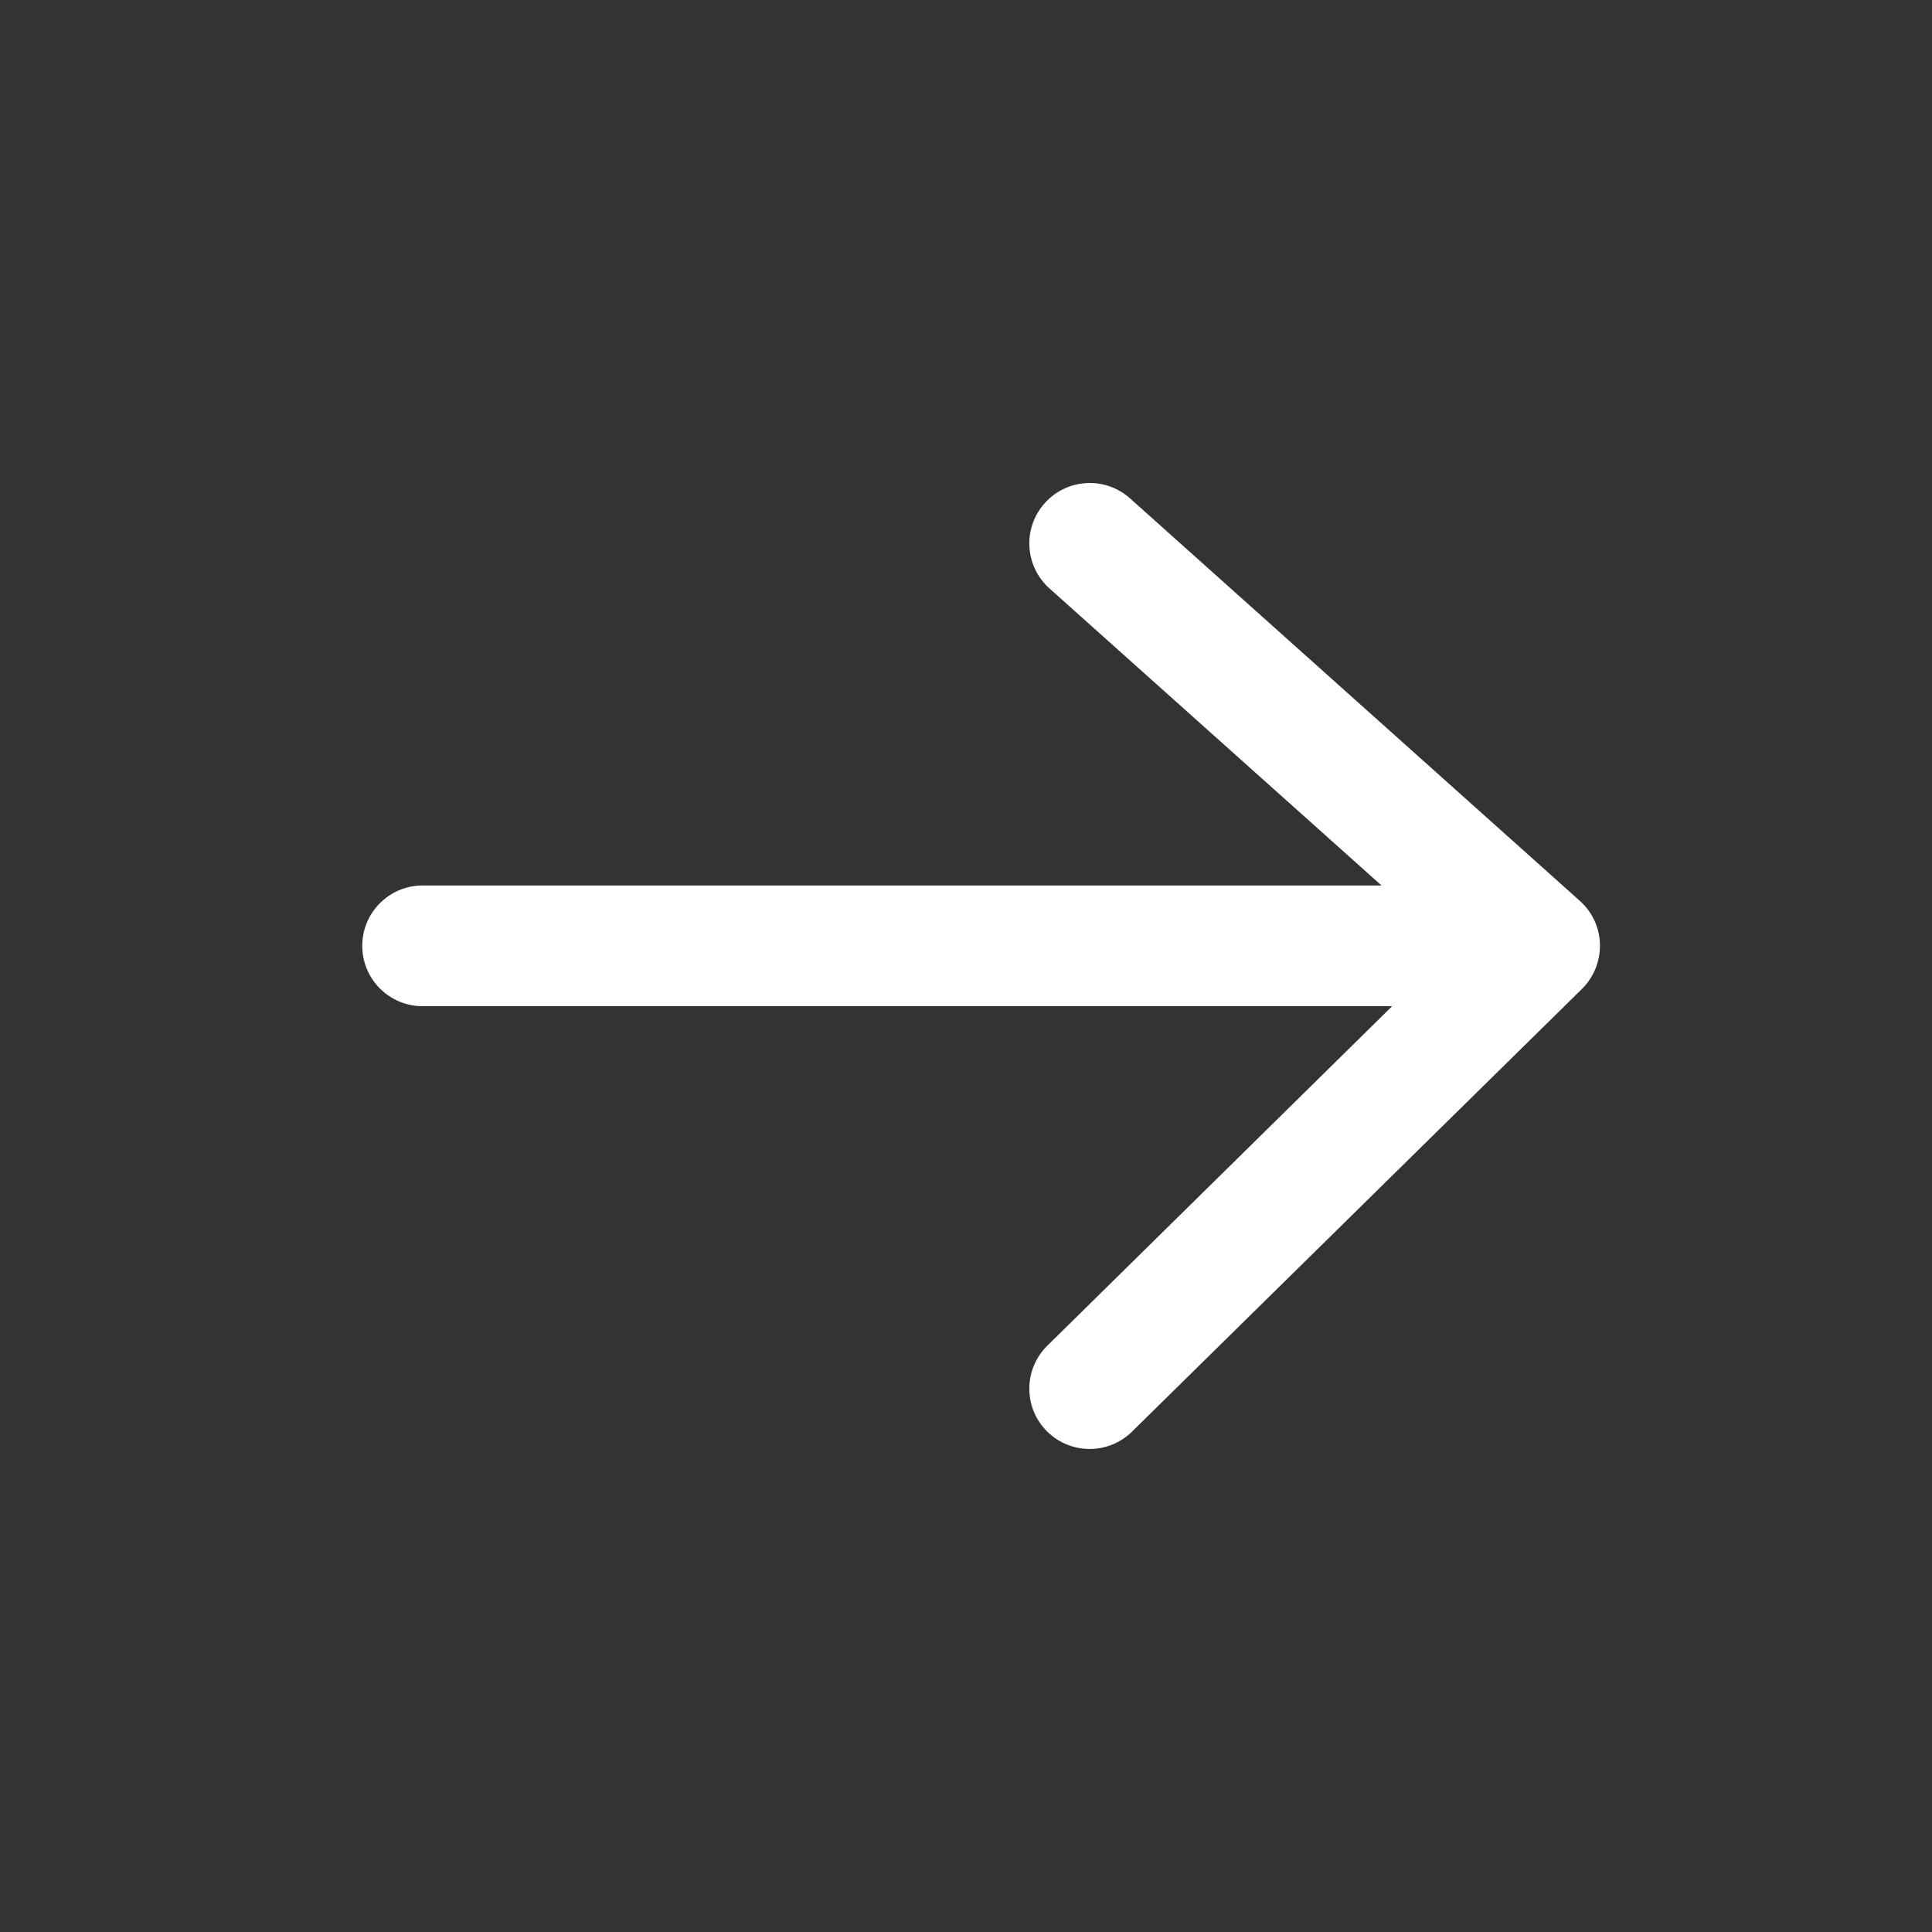 <svg width="16" height="16" viewBox="0 0 16 16" fill="none" xmlns="http://www.w3.org/2000/svg">
<rect x="0" y="0" width="16" height="16" fill="#333333" stroke="none"/>
<path fill-rule="evenodd" clip-rule="evenodd" d="M8.652 4.167C8.836 3.961 9.152 3.943 9.358 4.127L13.084 7.461C13.187 7.553 13.247 7.683 13.25 7.821C13.253 7.96 13.199 8.093 13.101 8.19L9.375 11.856C9.178 12.05 8.862 12.047 8.668 11.851C8.474 11.654 8.477 11.337 8.674 11.144L11.529 8.333H3.5C3.224 8.333 3 8.109 3 7.833C3 7.557 3.224 7.333 3.5 7.333H11.441L8.691 4.873C8.485 4.689 8.468 4.372 8.652 4.167Z" fill="white"/>
</svg>

